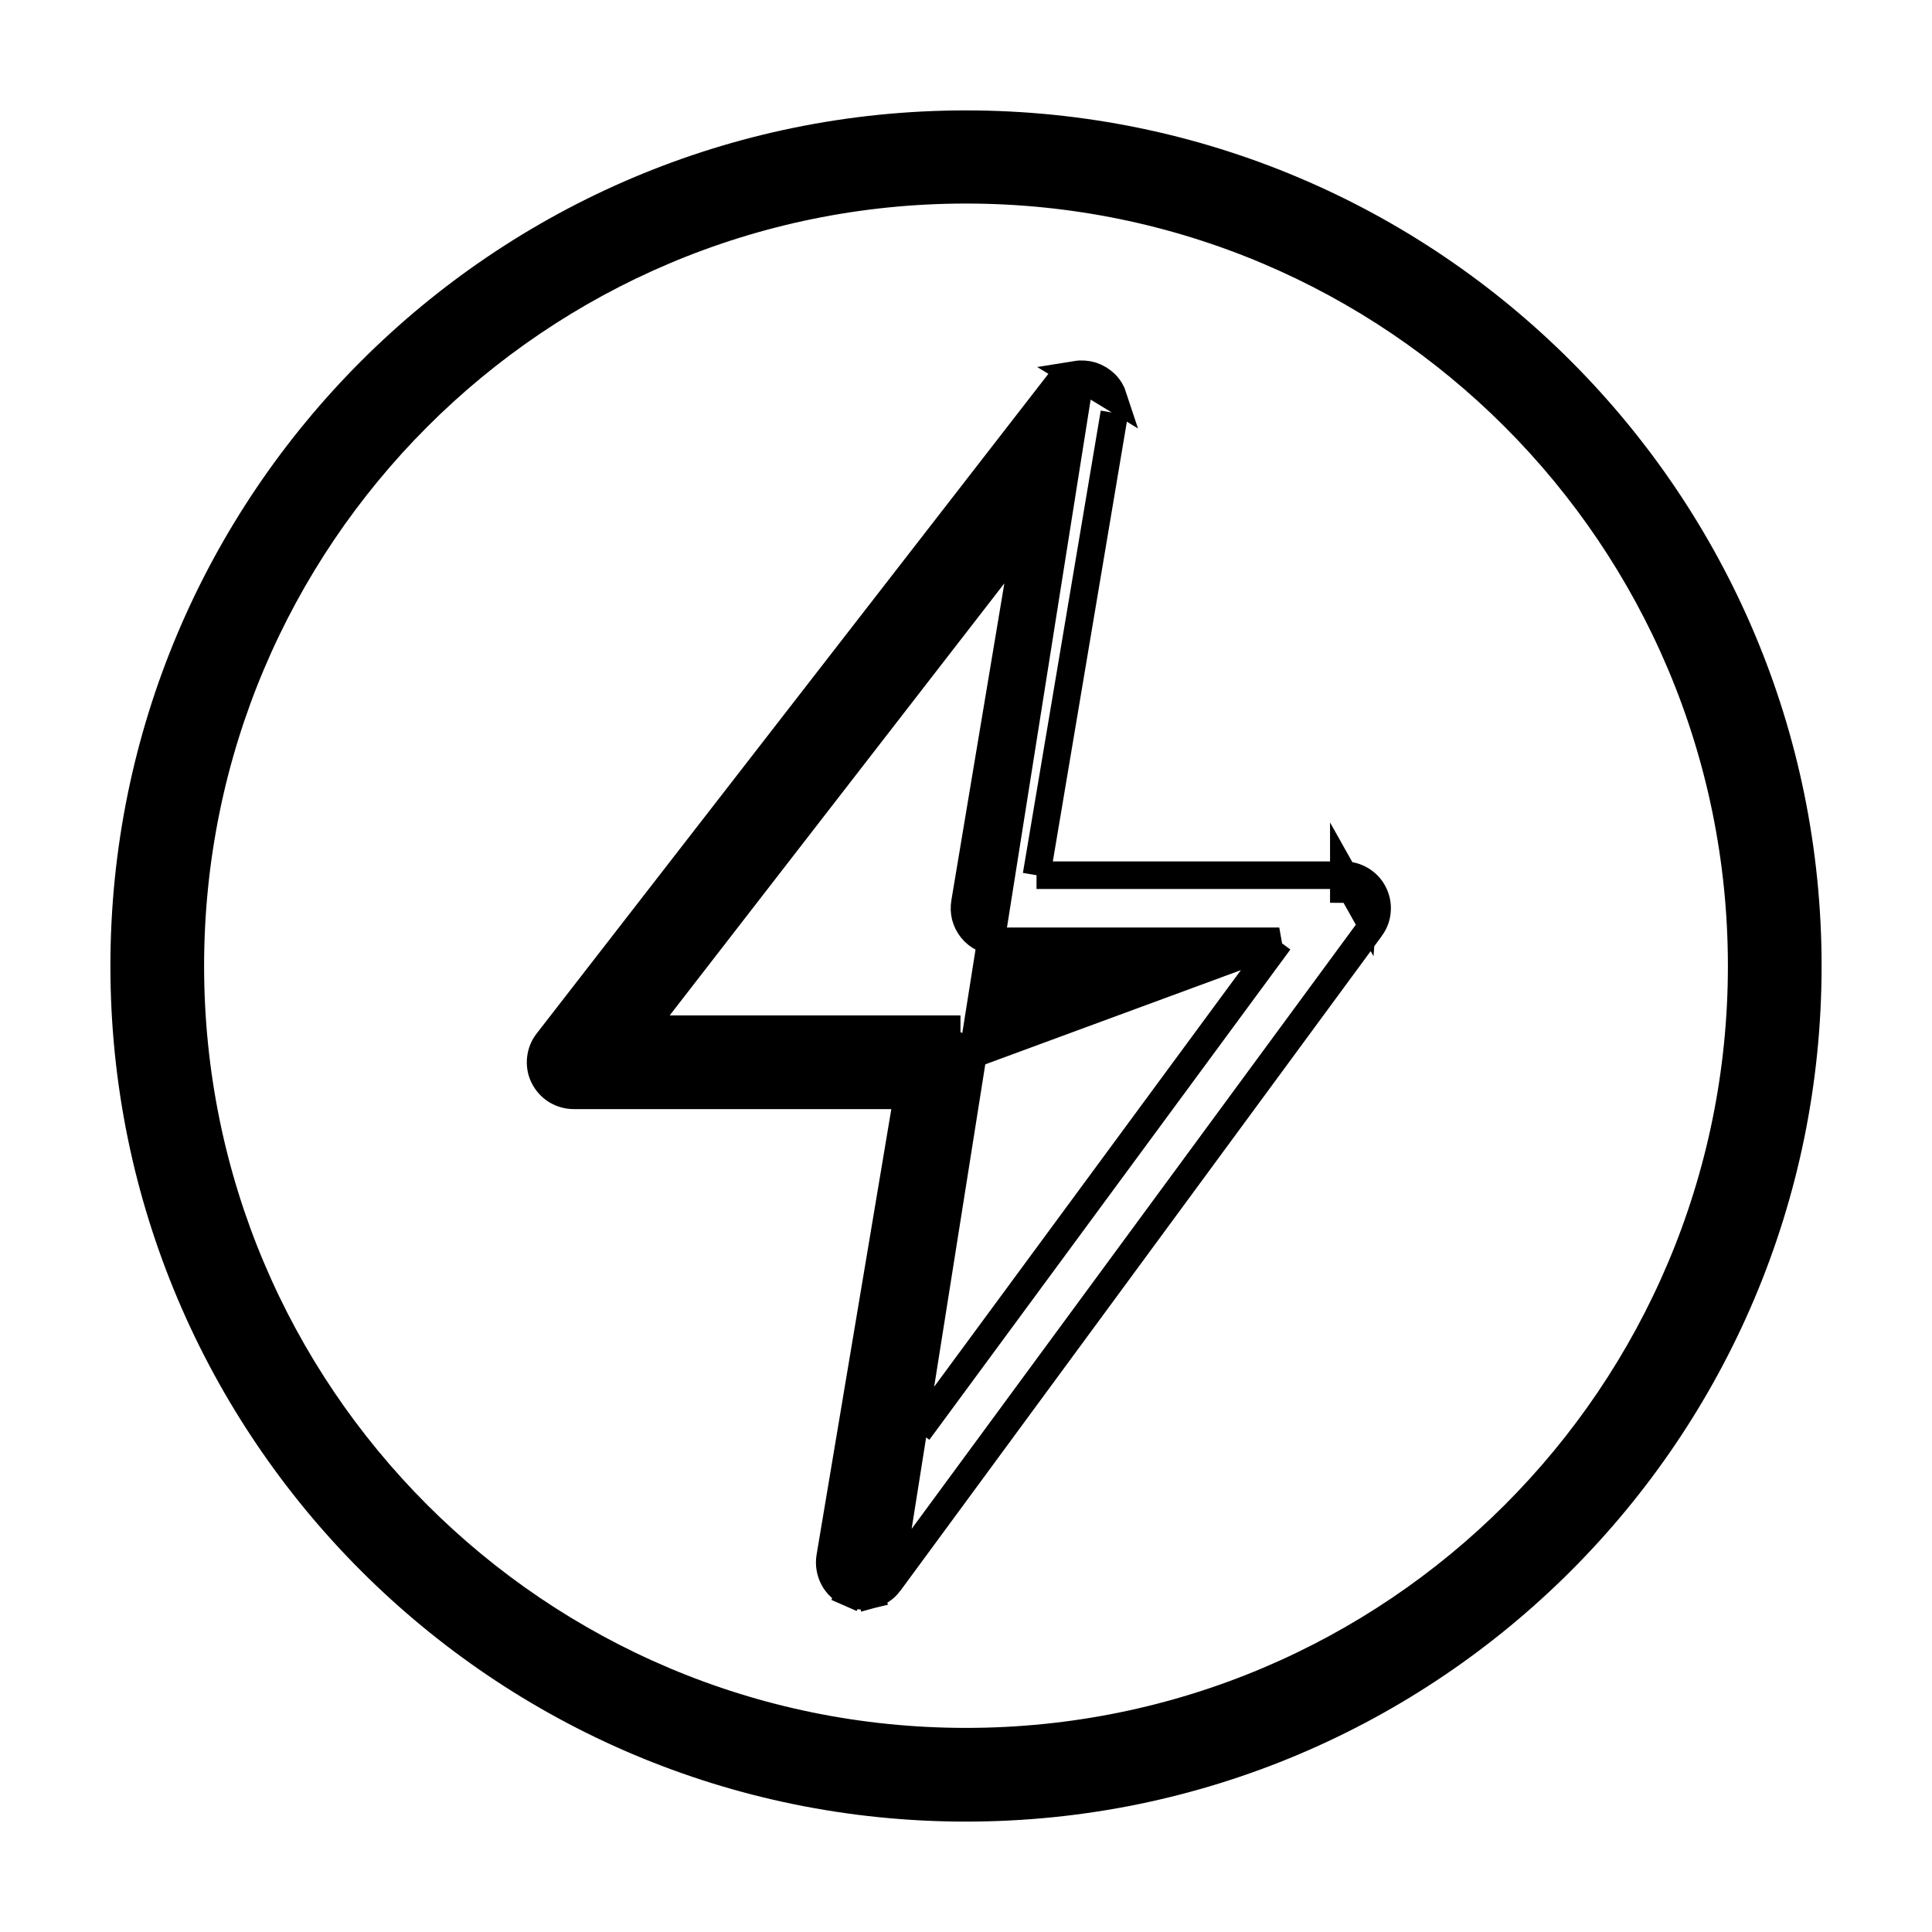 <svg  viewBox="0 0 14 14"  xmlns="http://www.w3.org/2000/svg">
<path d="M6.443 11.469L6.443 11.469C6.411 11.512 6.365 11.542 6.312 11.556L6.287 11.459L6.312 11.556C6.26 11.569 6.205 11.565 6.156 11.543L6.196 11.452L6.156 11.543C6.107 11.522 6.066 11.484 6.041 11.437C6.016 11.389 6.007 11.335 6.016 11.282C6.016 11.282 6.016 11.282 6.016 11.282L6.577 7.937H4.157C4.157 7.937 4.157 7.937 4.157 7.937C4.112 7.937 4.068 7.924 4.029 7.9C3.991 7.876 3.961 7.842 3.941 7.801C3.921 7.761 3.914 7.715 3.919 7.671C3.924 7.626 3.941 7.584 3.969 7.549L7.649 2.805C7.649 2.805 7.649 2.805 7.649 2.805L7.649 2.805L7.728 2.866C7.75 2.838 7.781 2.82 7.815 2.814L6.443 11.469ZM6.443 11.469L6.444 11.468M6.443 11.469L6.444 11.468M6.444 11.468L9.932 6.724L6.444 11.468ZM9.27 6.821H7.227H7.225L7.225 6.821C7.19 6.82 7.156 6.812 7.124 6.797C7.093 6.782 7.065 6.76 7.043 6.733C7.021 6.706 7.005 6.674 6.996 6.64C6.988 6.607 6.987 6.572 6.993 6.538L7.442 3.852L4.649 7.458H6.86H6.86V7.558C6.881 7.558 6.901 7.562 6.919 7.57C6.938 7.579 6.954 7.591 6.968 7.606C6.981 7.622 6.991 7.64 6.996 7.659L9.27 6.821ZM9.27 6.821L6.654 10.374L9.27 6.821ZM9.978 6.601C9.975 6.645 9.959 6.688 9.932 6.723L9.978 6.601ZM9.978 6.601C9.982 6.557 9.973 6.512 9.953 6.473M9.978 6.601L9.953 6.473M9.953 6.473C9.933 6.433 9.902 6.4 9.864 6.377M9.953 6.473L9.864 6.377M9.864 6.377C9.826 6.354 9.782 6.342 9.738 6.342M9.864 6.377L9.738 6.342M9.738 6.342H9.738V6.442C9.764 6.442 9.79 6.449 9.812 6.462C9.834 6.476 9.852 6.495 9.864 6.518C9.876 6.541 9.881 6.567 9.879 6.593L9.738 6.342ZM9.738 6.342H7.511M9.738 6.342H7.511M7.511 6.342L8.075 2.992C8.075 2.992 8.075 2.992 8.075 2.992L8.075 2.992L7.511 6.342ZM7.912 2.723C7.875 2.712 7.836 2.709 7.799 2.715L8.068 2.879C8.056 2.842 8.036 2.809 8.009 2.782C7.981 2.755 7.948 2.735 7.912 2.723ZM7 0.9C3.633 0.9 0.9 3.633 0.9 7C0.9 10.367 3.633 13.1 7 13.1C10.367 13.1 13.1 10.367 13.1 7C13.1 3.633 10.367 0.9 7 0.9ZM7 1.375C10.106 1.375 12.621 3.894 12.621 7C12.621 10.106 10.106 12.621 7 12.621C3.894 12.621 1.379 10.106 1.379 7C1.379 3.894 3.894 1.375 7 1.375Z" fill="currentColor" stroke="currentColor" stroke-width="0.2"/>
</svg>
